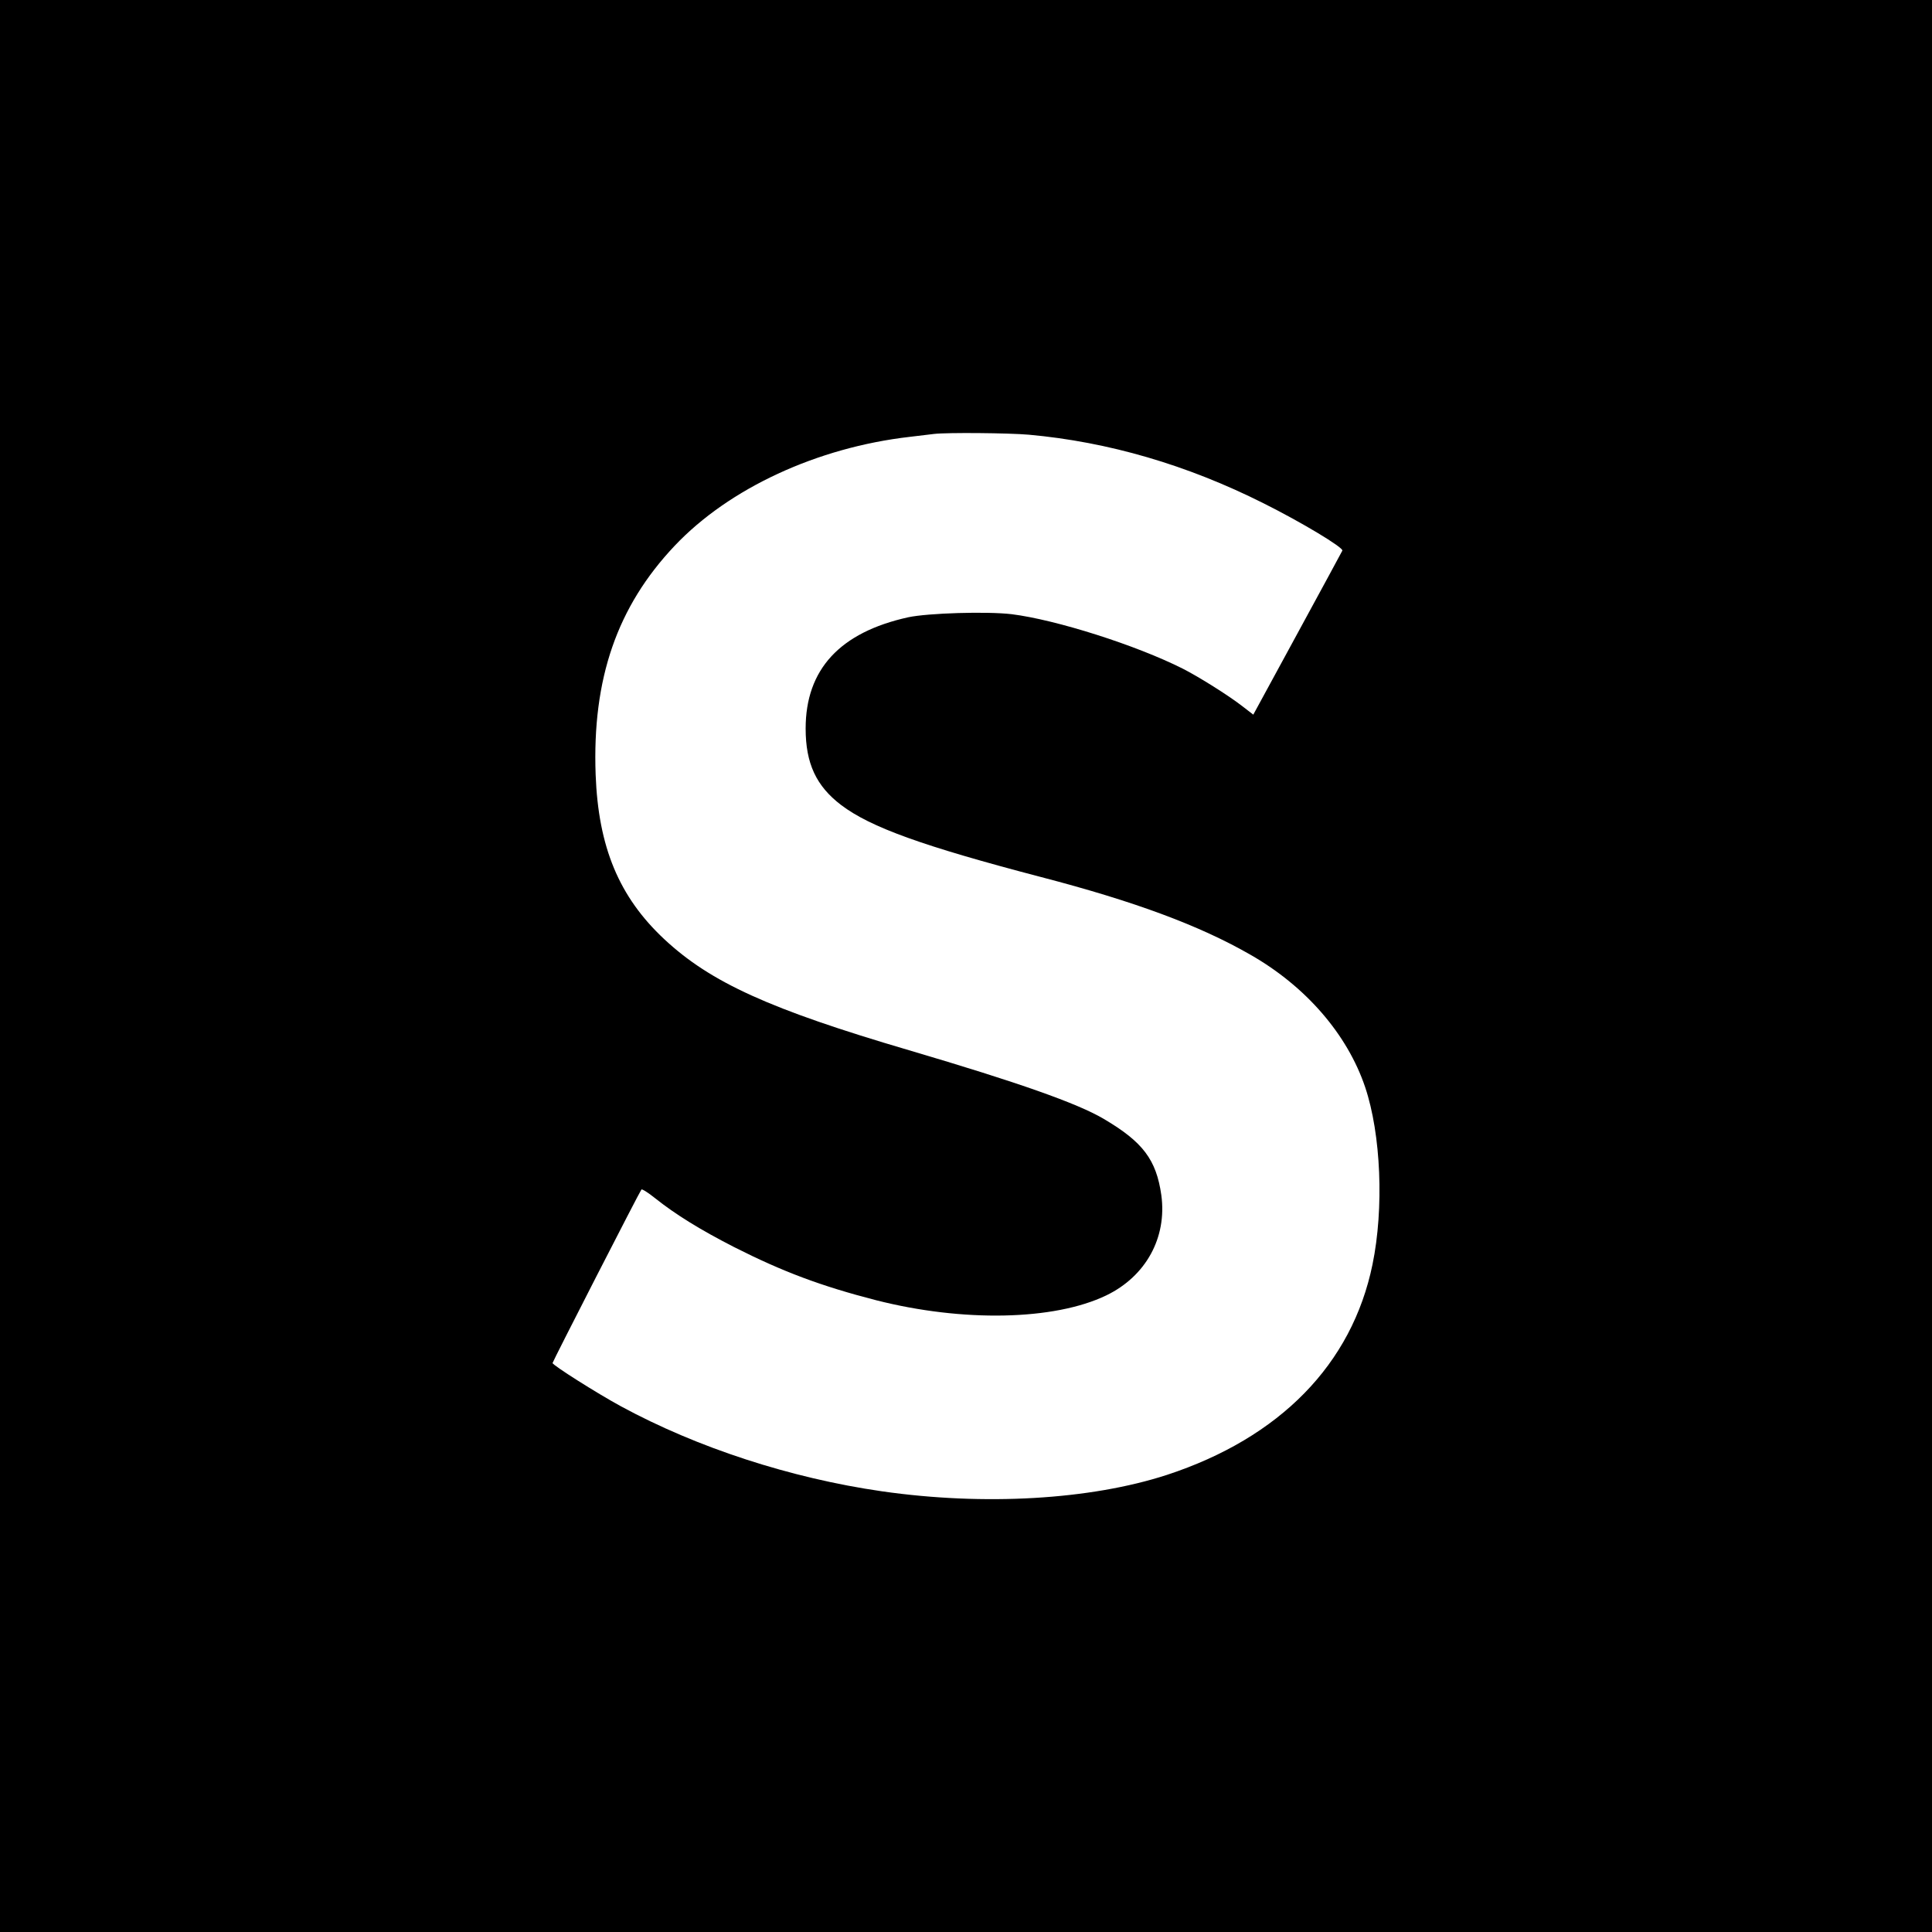 <?xml version="1.0" standalone="no"?>
<!DOCTYPE svg PUBLIC "-//W3C//DTD SVG 20010904//EN"
 "http://www.w3.org/TR/2001/REC-SVG-20010904/DTD/svg10.dtd">
<svg version="1.0" xmlns="http://www.w3.org/2000/svg"
 width="1000pt" height="1000pt" viewBox="0 0 1000 1000"
 preserveAspectRatio="xMidYMid meet">

<g transform="translate(0,1000) scale(0.1,-0.1)"
fill="#000000" stroke="none">
<path d="M0 5000 l0 -5000 5000 0 5000 0 0 5000 0 5000 -5000 0 -5000 0 0
-5000z m5325 2750 c411 -37 819 -156 1215 -355 198 -99 414 -229 408 -245 -2
-4 -106 -197 -232 -428 l-229 -421 -57 44 c-72 56 -227 153 -308 194 -240 121
-654 253 -886 282 -127 15 -432 6 -535 -16 -354 -78 -531 -270 -531 -576 0
-181 55 -298 184 -396 152 -115 421 -212 1036 -373 484 -126 820 -251 1081
-401 288 -164 503 -413 595 -686 82 -244 98 -627 38 -918 -106 -516 -479 -897
-1064 -1089 -397 -129 -945 -161 -1475 -85 -472 68 -957 226 -1351 440 -125
68 -354 213 -354 224 0 7 451 888 460 898 3 4 35 -16 71 -45 104 -83 233 -163
409 -253 253 -128 451 -202 735 -275 448 -114 921 -105 1191 25 205 99 315
299 285 519 -26 183 -95 275 -297 394 -136 81 -443 189 -1009 356 -721 212
-1027 351 -1267 575 -234 219 -341 476 -355 852 -18 496 111 869 409 1184 282
298 738 509 1218 564 52 6 109 13 125 15 69 8 388 5 490 -4z"/>
</g>
</svg>
